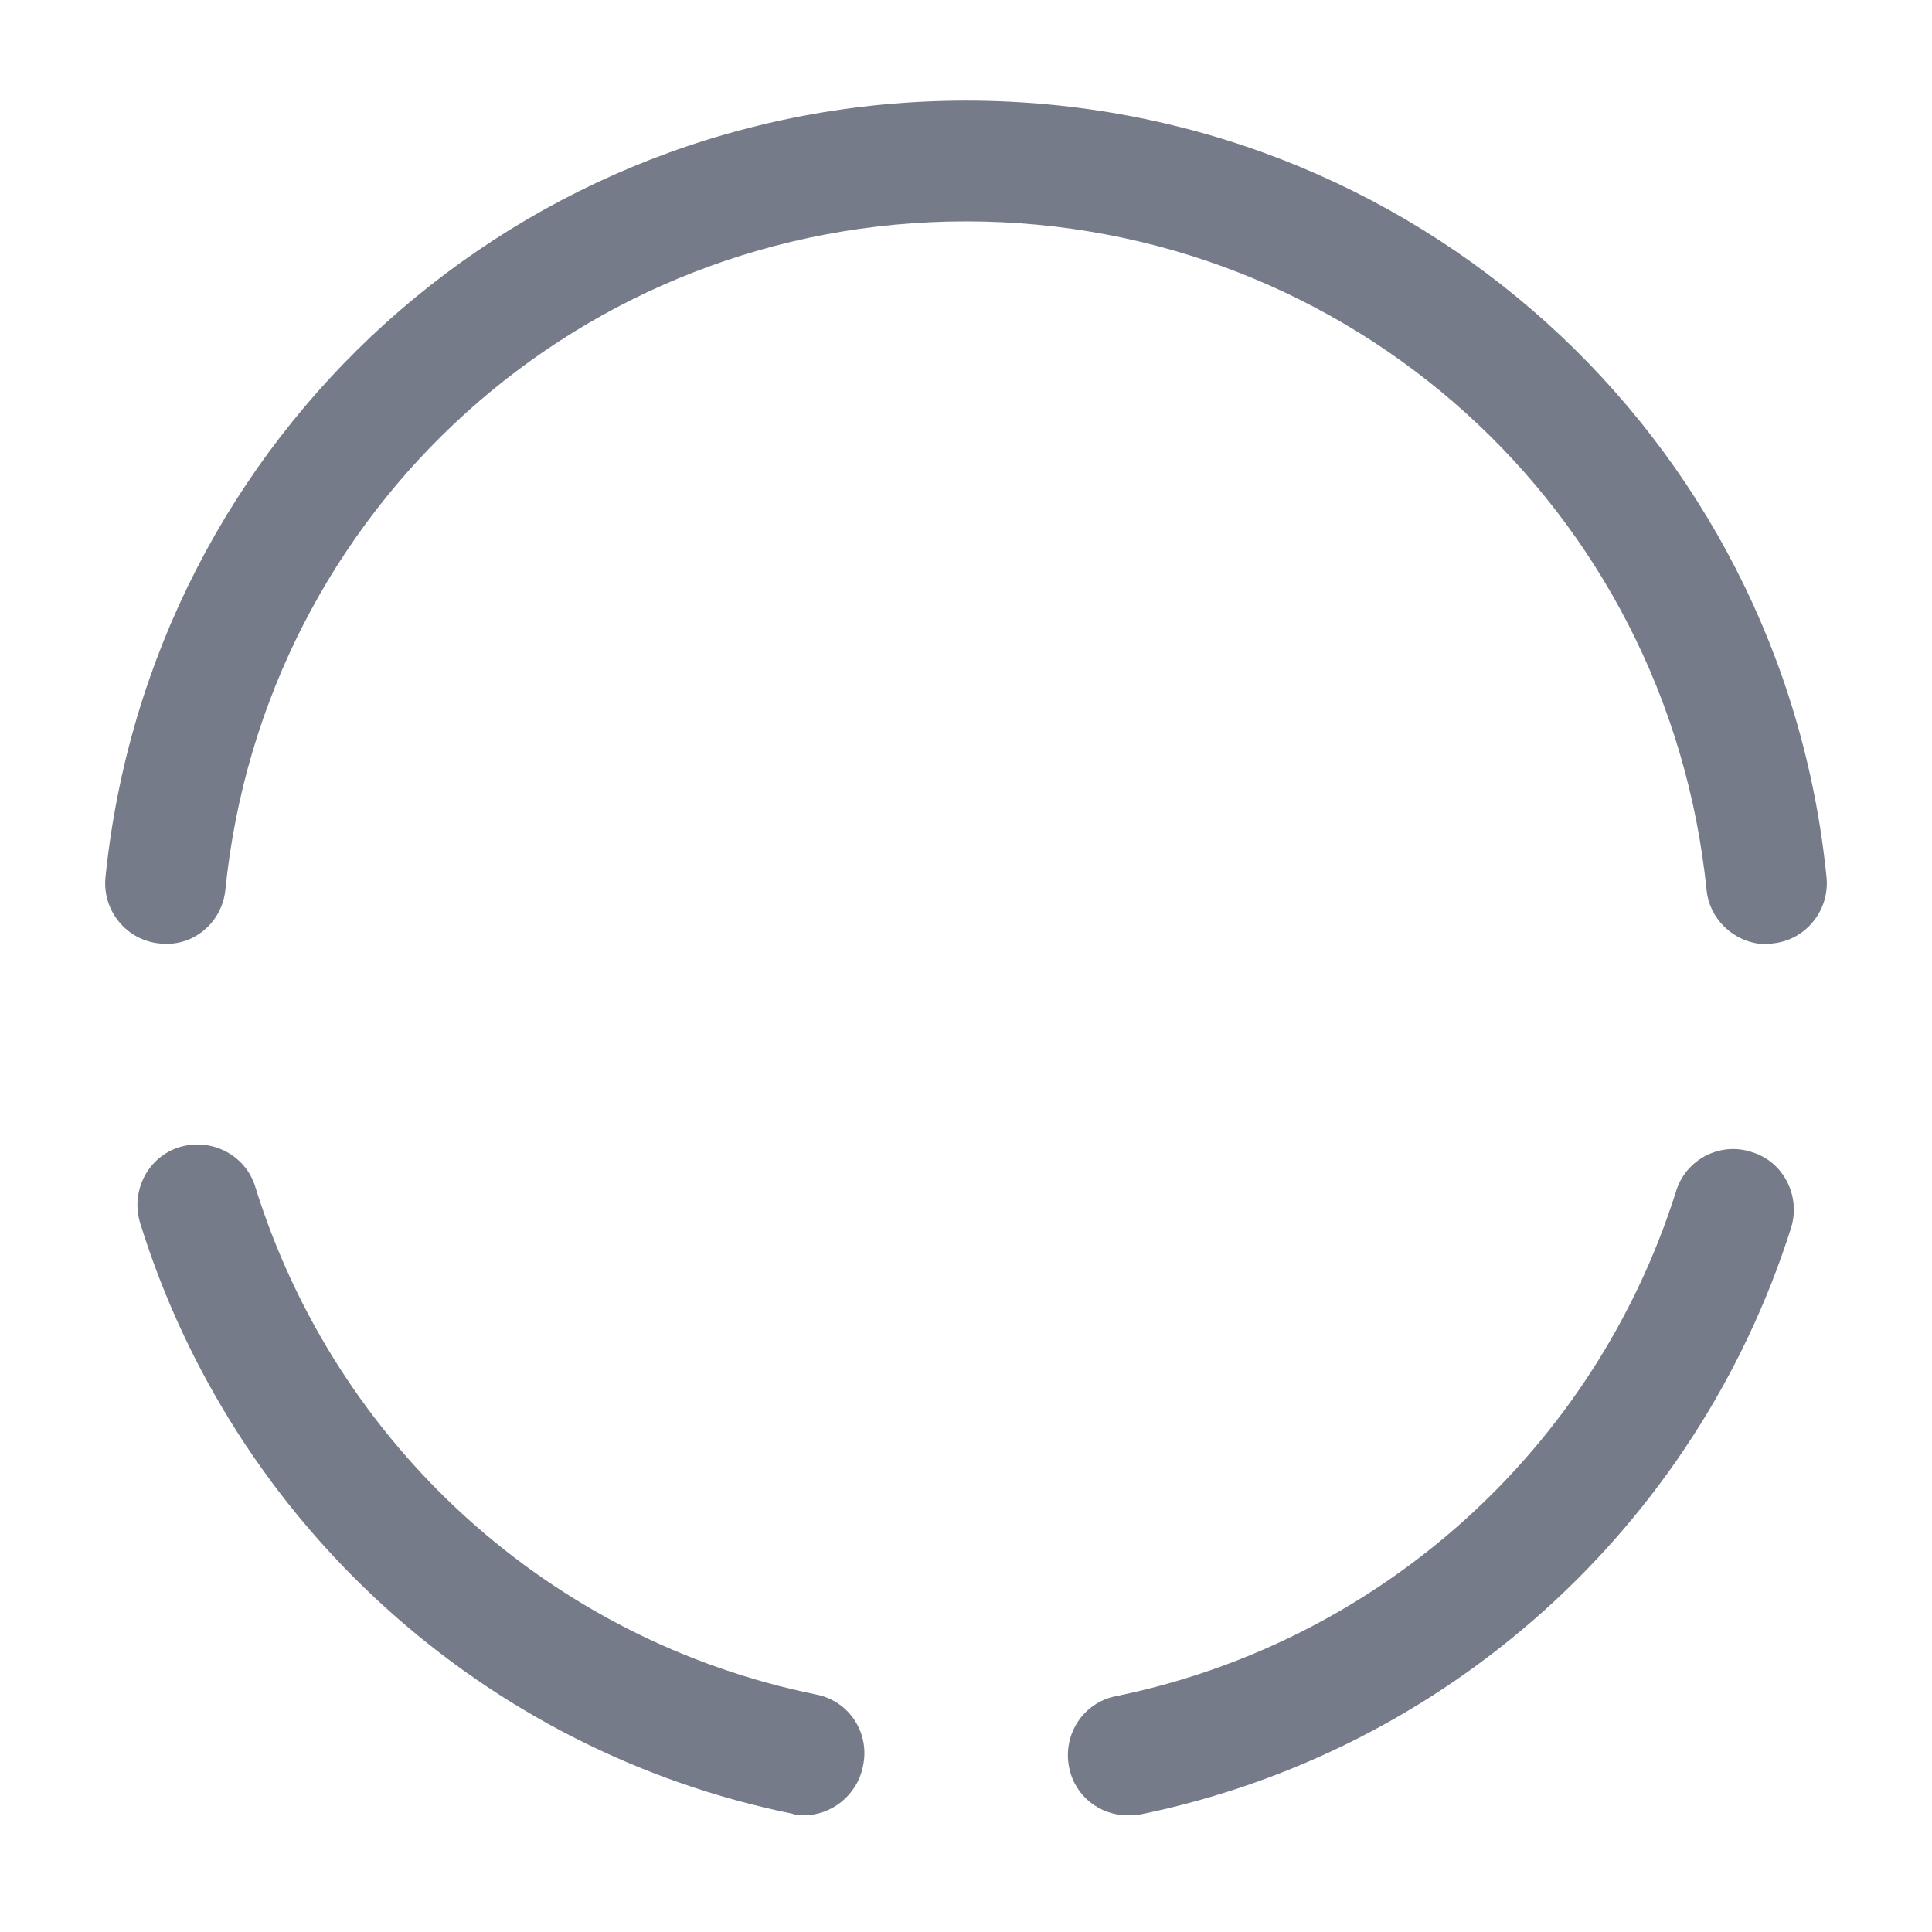 <svg width="24" height="24" viewBox="0 0 24 24" fill="none" xmlns="http://www.w3.org/2000/svg">
<path d="M9.99 22.55C9.94 22.55 9.89 22.55 9.84 22.53C6.01 21.75 2.9 18.93 1.74 15.19C1.62 14.79 1.84 14.37 2.23 14.25C2.63 14.13 3.05 14.35 3.17 14.74C4.17 17.96 6.84 20.38 10.14 21.05C10.55 21.13 10.81 21.53 10.72 21.94C10.65 22.3 10.33 22.55 9.99 22.55Z" fill="#767B89"/>
<path d="M21.95 11.73C21.57 11.73 21.24 11.44 21.2 11.06C20.72 6.32 16.76 2.75 12 2.75C7.23 2.75 3.28 6.32 2.8 11.05C2.76 11.46 2.4 11.77 1.98 11.72C1.57 11.68 1.27 11.31 1.31 10.9C1.87 5.4 6.47 1.25 12 1.25C17.54 1.25 22.14 5.4 22.69 10.9C22.73 11.31 22.43 11.68 22.02 11.72C22 11.73 21.97 11.73 21.95 11.73Z" fill="#767B89"/>
<path d="M14.01 22.551C13.66 22.551 13.35 22.311 13.28 21.951C13.2 21.541 13.46 21.151 13.86 21.071C17.14 20.401 19.81 18.001 20.82 14.801C20.94 14.401 21.37 14.181 21.76 14.311C22.16 14.431 22.37 14.861 22.25 15.251C21.07 18.971 17.97 21.761 14.16 22.541C14.11 22.541 14.06 22.551 14.01 22.551Z" fill="#767B89"/>
</svg>
